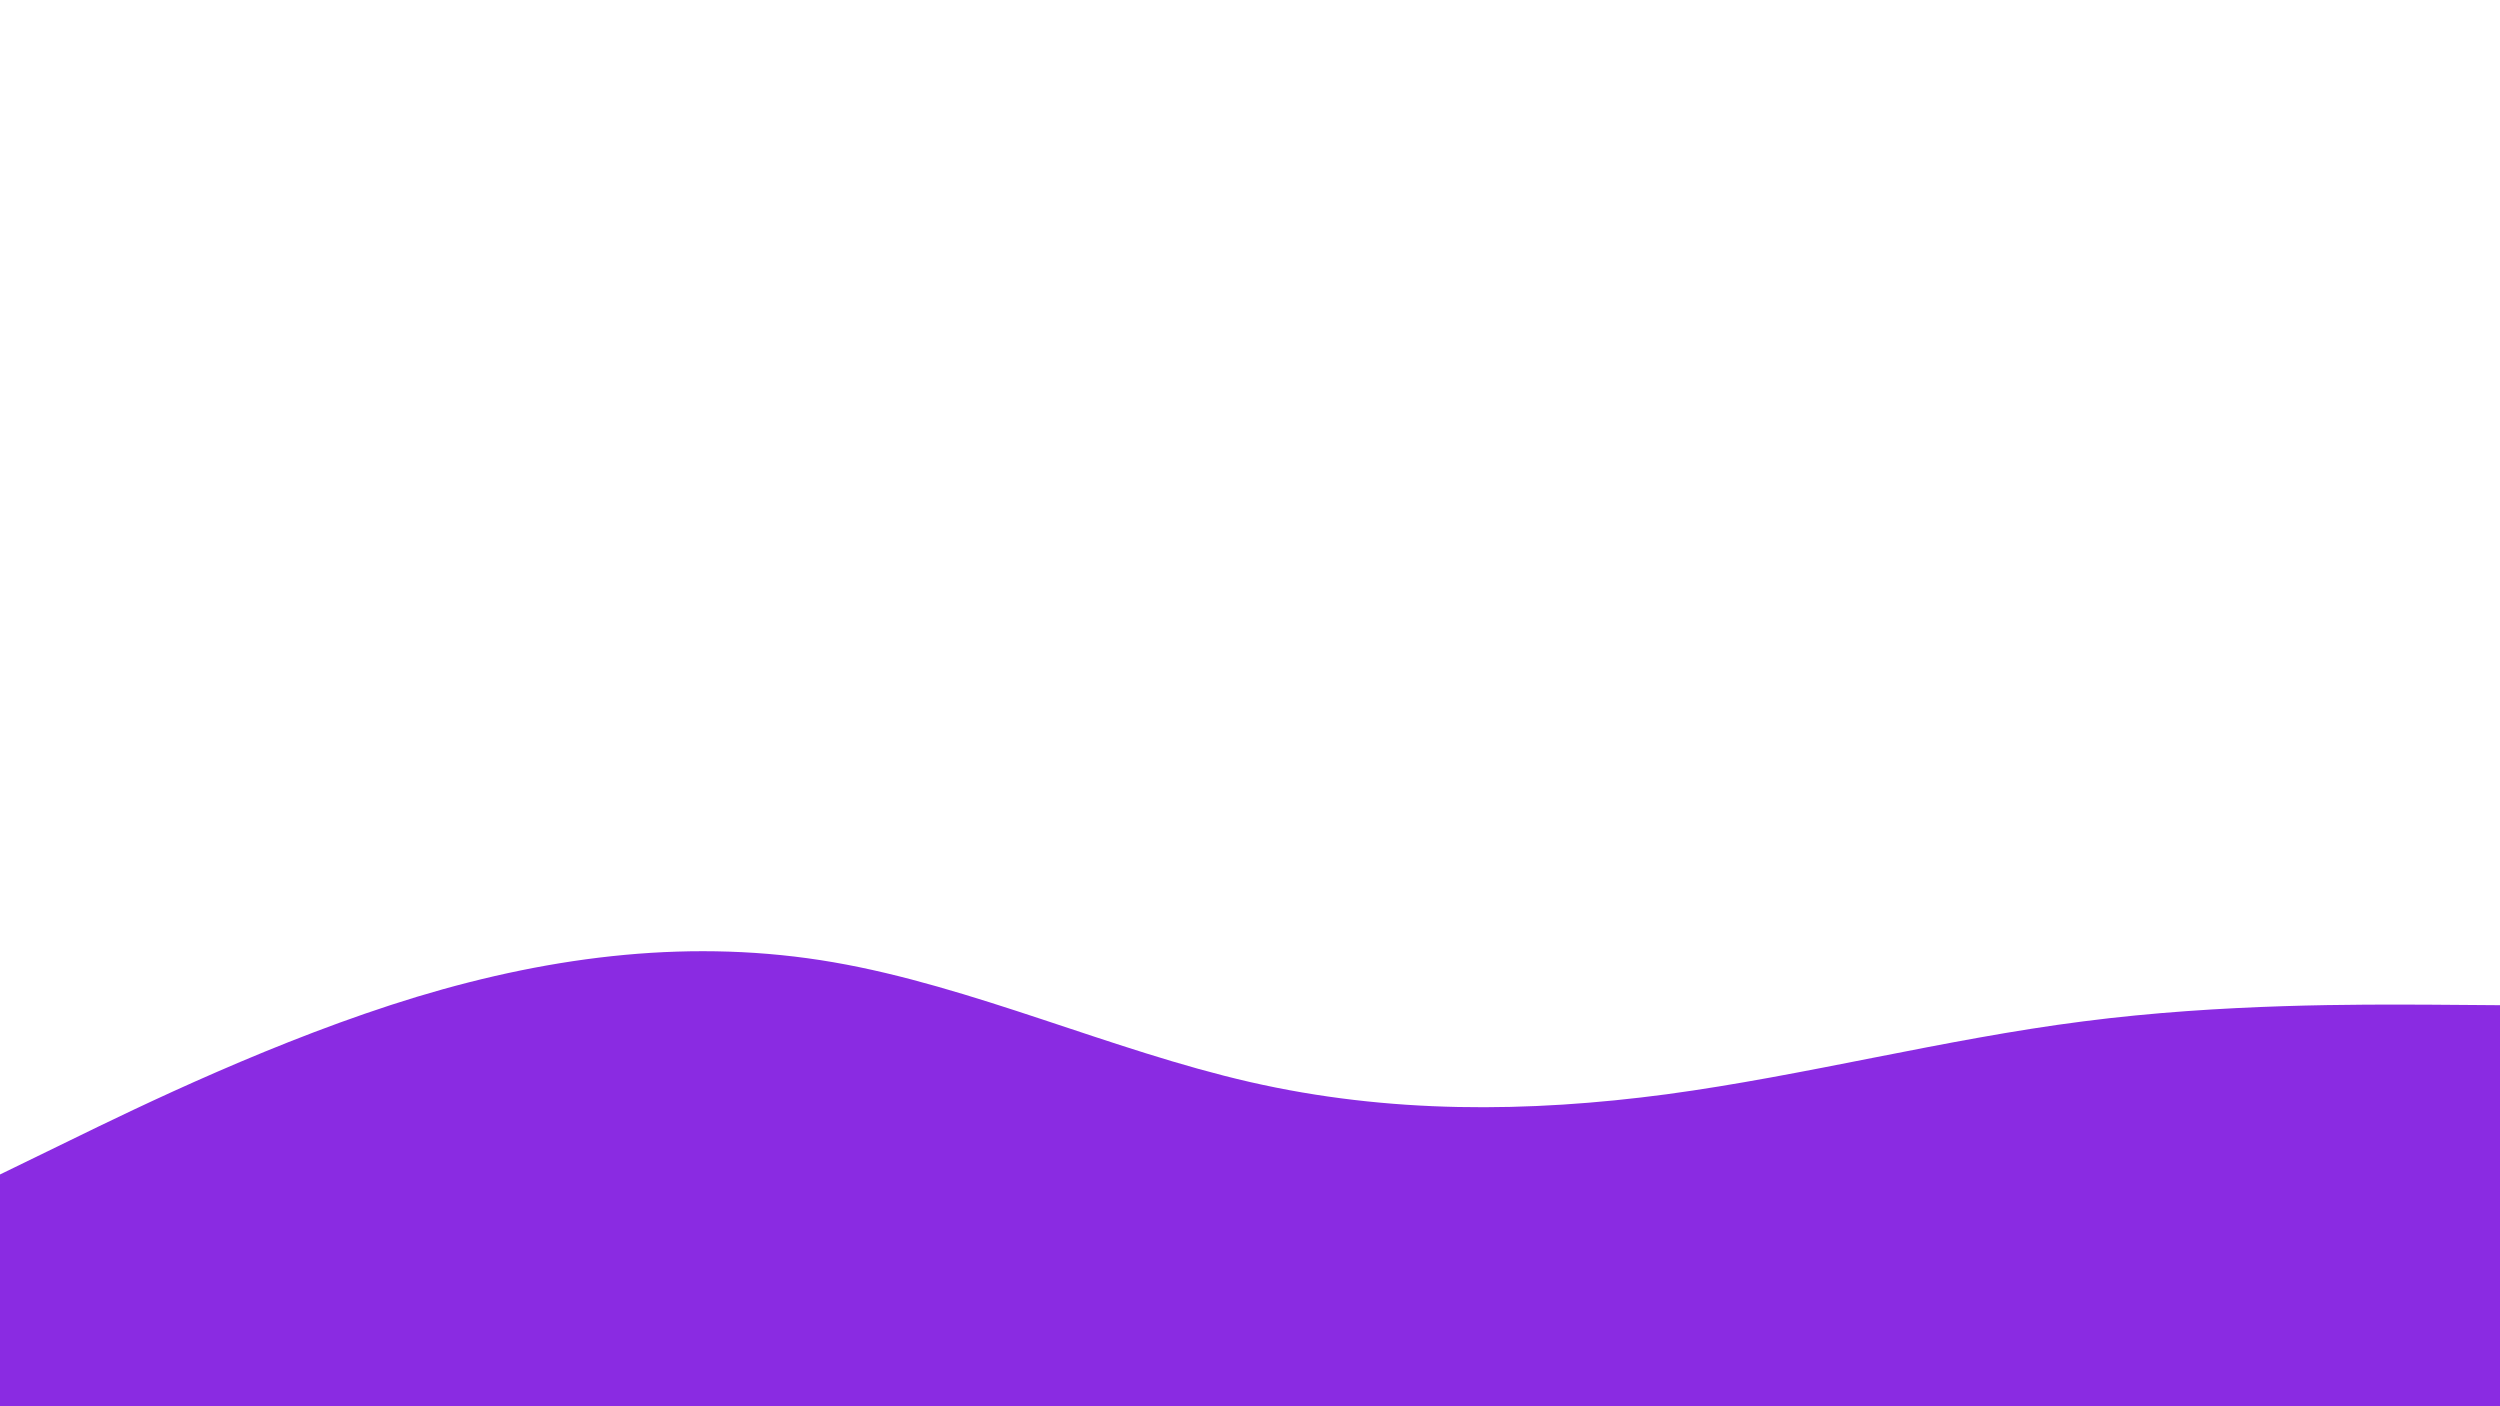 <svg id="visual" viewBox="0 0 960 540" width="960" height="540" xmlns="http://www.w3.org/2000/svg" xmlns:xlink="http://www.w3.org/1999/xlink" version="1.1"><rect x="0" y="0" width="960" height="540" fill="#FFFFFF"></rect><path d="M0 451L26.7 438C53.3 425 106.7 399 160 382.8C213.3 366.7 266.7 360.3 320 369.5C373.3 378.7 426.7 403.3 480 415.5C533.3 427.7 586.7 427.3 640 420.2C693.3 413 746.7 399 800 392.2C853.3 385.3 906.7 385.7 933.3 385.8L960 386L960 541L933.3 541C906.7 541 853.3 541 800 541C746.7 541 693.3 541 640 541C586.7 541 533.3 541 480 541C426.7 541 373.3 541 320 541C266.7 541 213.3 541 160 541C106.7 541 53.3 541 26.7 541L0 541Z" fill="#8a2be2" stroke-linecap="round" stroke-linejoin="miter"></path></svg>